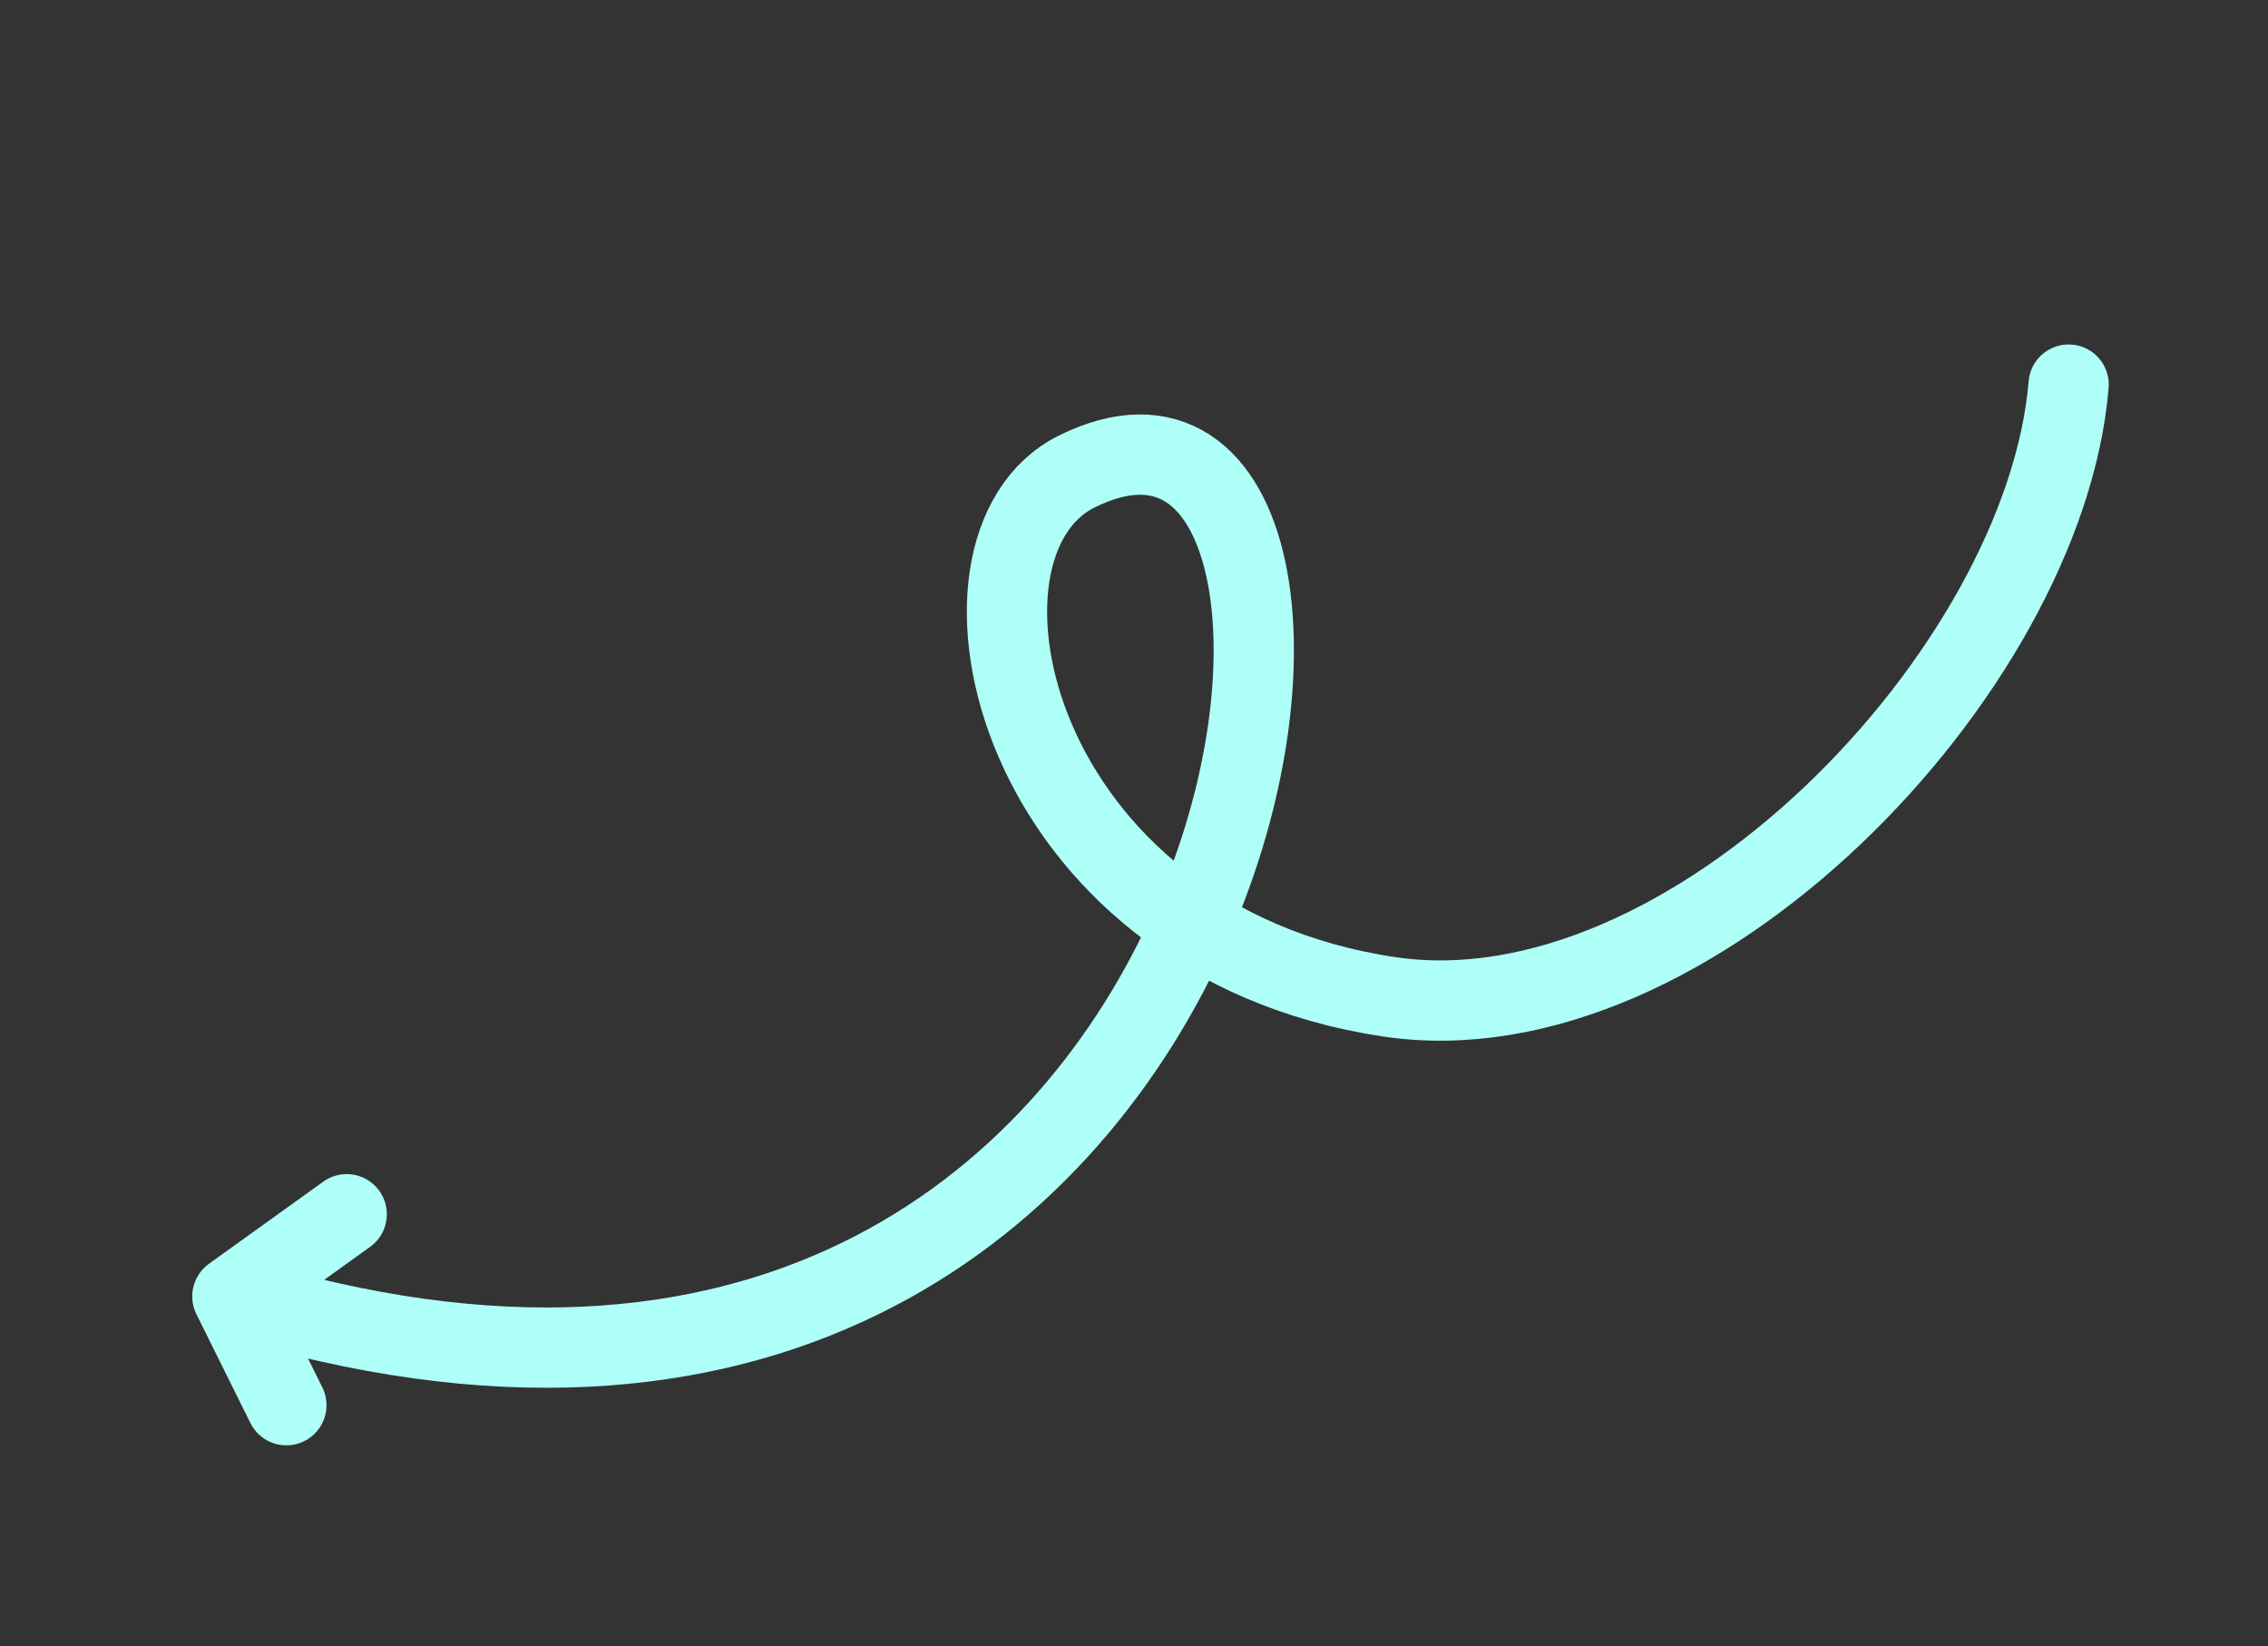 <svg width="113" height="82" viewBox="0 0 113 82" fill="none" xmlns="http://www.w3.org/2000/svg">
<rect x="0" y="0" width="113" height="82" fill="#333333" stroke="none"/>
<path d="M103.067 19.159C101.883 33.421 84.243 51.919 69.189 49.651C50.371 46.816 46.224 27.173 53.644 23.489C71.759 14.496 63.974 80.744 11.578 64.577M11.578 64.577L14.268 69.997M11.578 64.577L17.274 60.486" stroke="#AEFFF7" stroke-width="4" stroke-linecap="round"/>
</svg>
